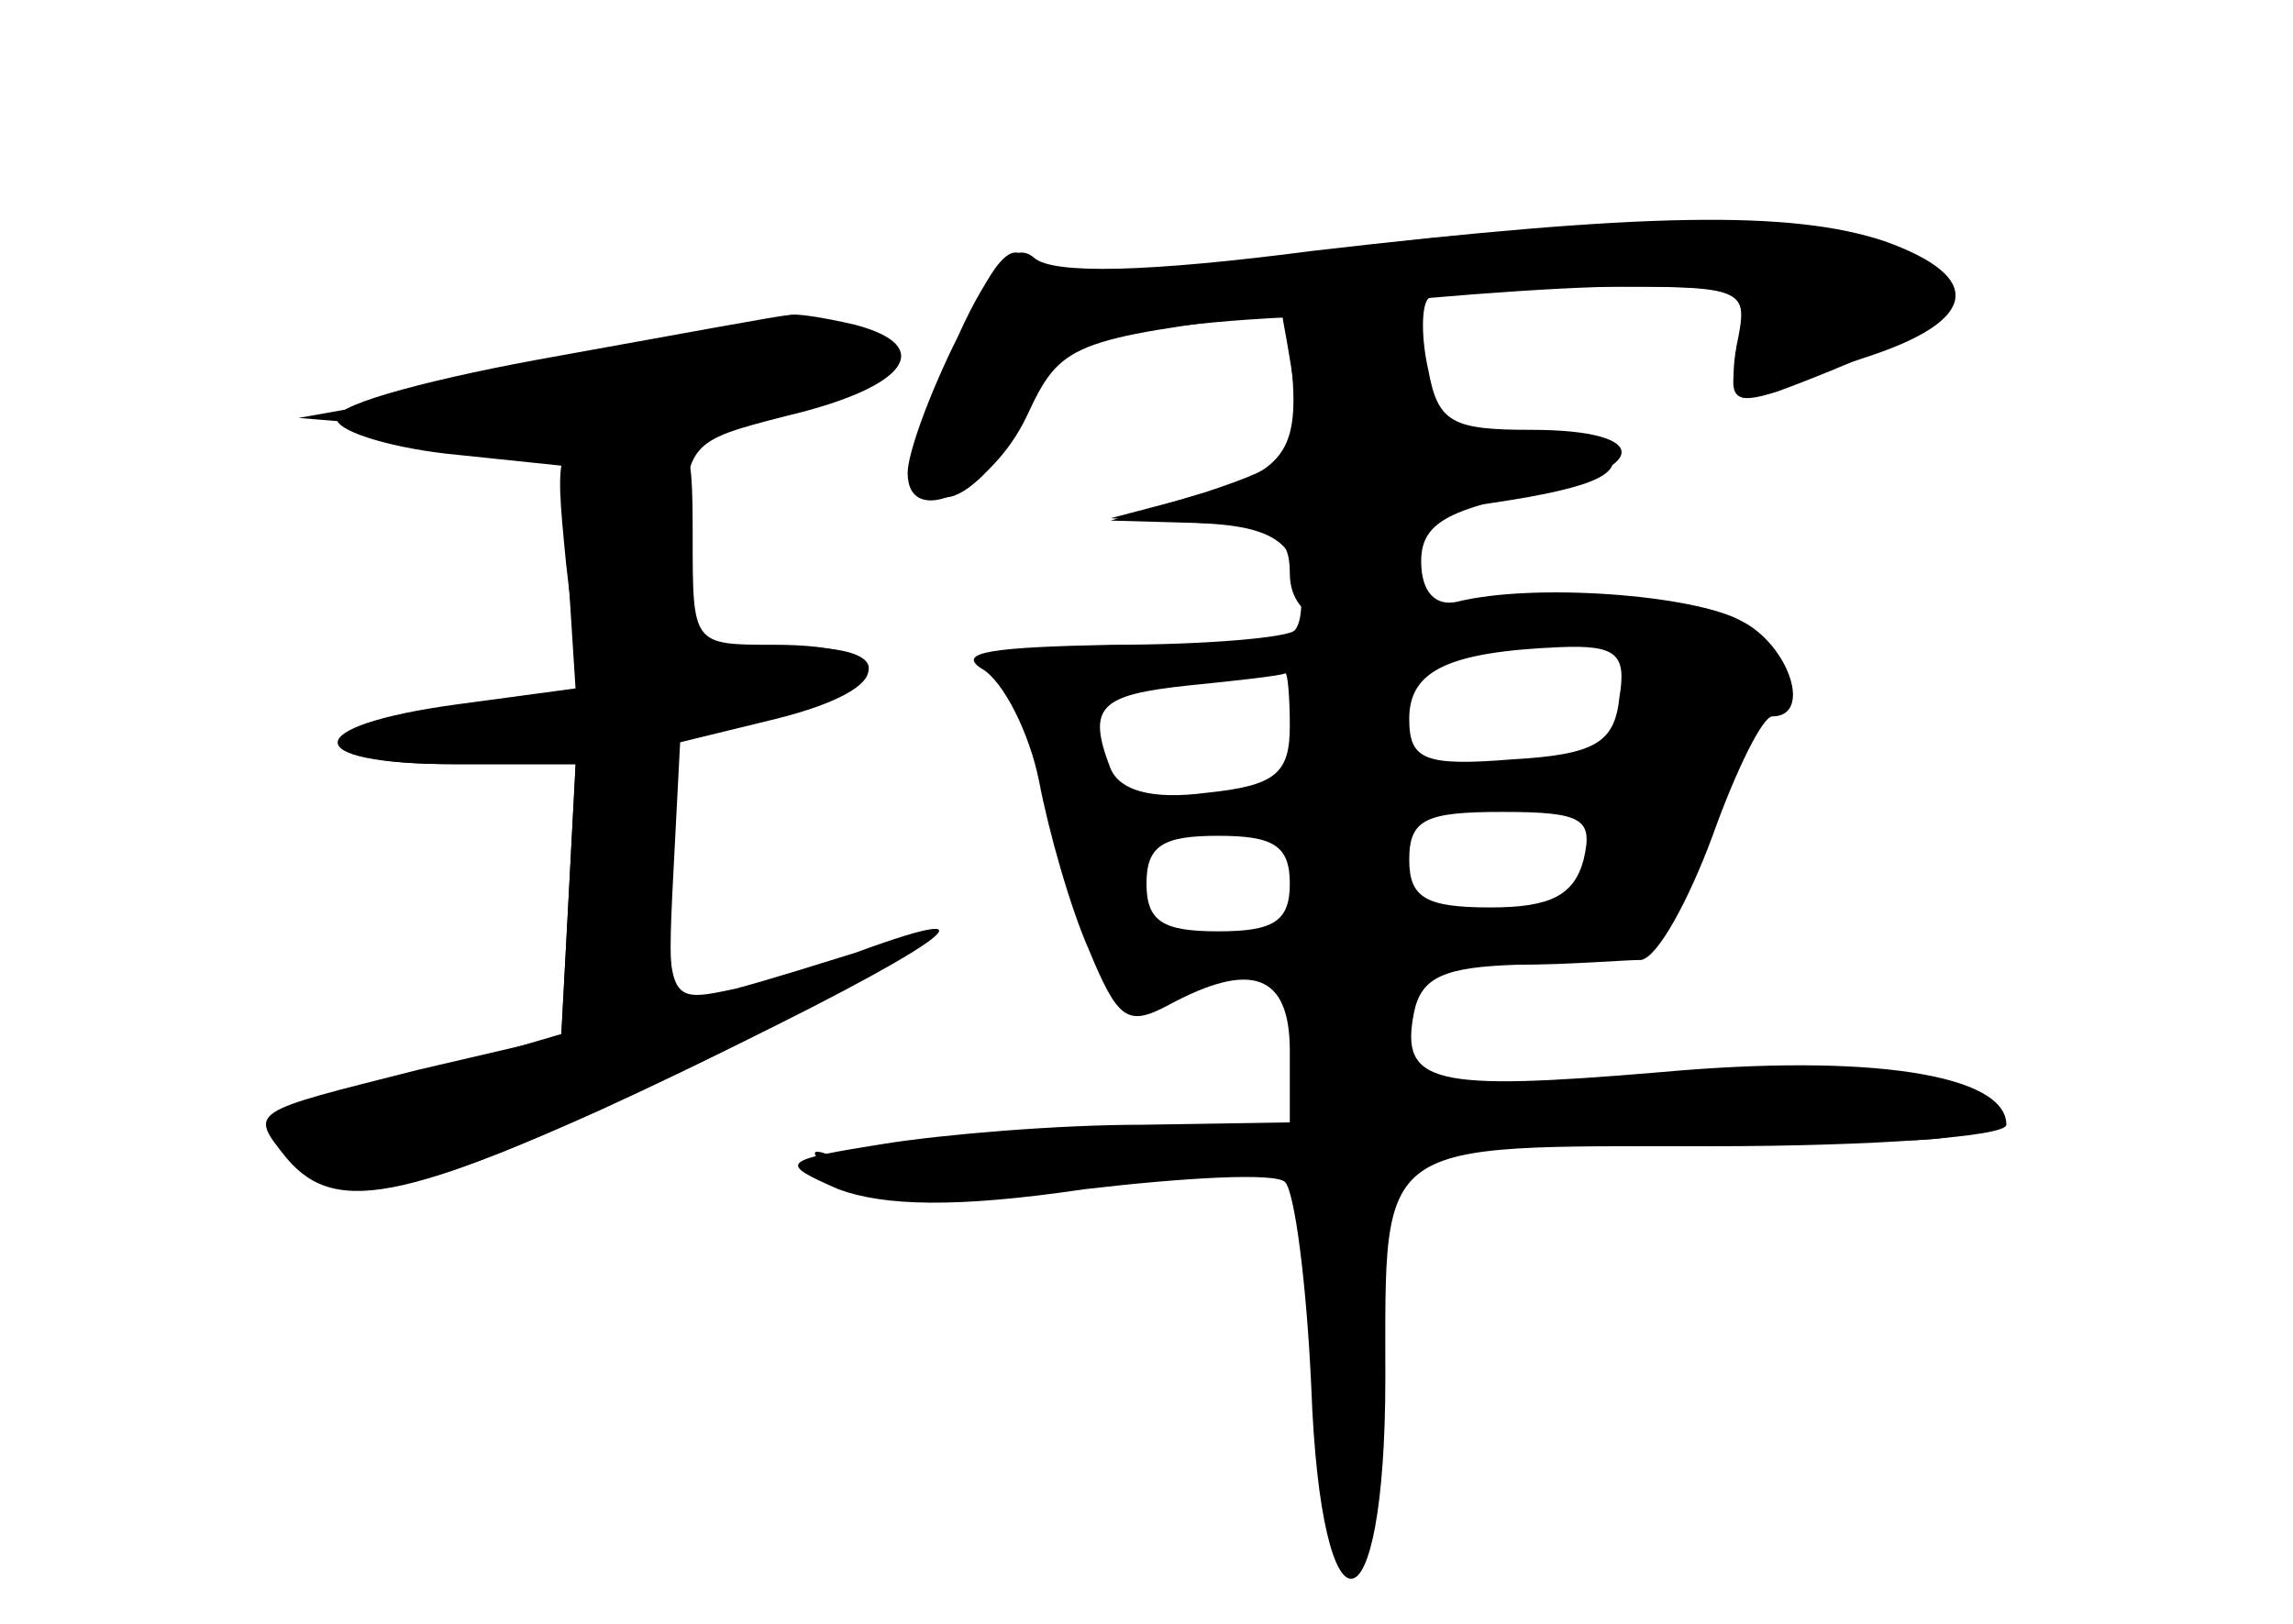 <?xml version="1.0" standalone="no"?>
<!DOCTYPE svg PUBLIC "-//W3C//DTD SVG 20010904//EN"
 "http://www.w3.org/TR/2001/REC-SVG-20010904/DTD/svg10.dtd">
<svg version="1.0" xmlns="http://www.w3.org/2000/svg"
 width="96pt" height="68pt" viewBox="0 0 96 68"
 preserveAspectRatio="xMidYMid meet">
<g transform="translate(0,68) scale(0.1,-0.1)" fill="#000000" stroke="none">
<g id="part-0" class="char-part">
  <path d="M542 573 c-88 -14 -105 -14 -112 -2 -6 9 -15 0 -29 -35 -26 -58 -26
-68 -3 -64 9 2 23 17 31 34 12 27 20 32 60 37 25 3 47 4 48 4 0 -1 3 -15 5
-31 3 -26 -1 -30 -37 -42 l-40 -12 36 -1 c27 -1 38 -6 42 -20 3 -11 2 -22 -1
-25 -3 -3 -37 -6 -76 -6 -50 -1 -66 -3 -55 -10 9 -5 20 -27 24 -47 4 -21 13
-53 21 -71 12 -29 16 -32 33 -23 35 19 51 13 51 -19 l0 -30 -62 -1 c-35 0 -83
-4 -108 -8 -44 -7 -44 -8 -19 -19 19 -7 49 -8 103 0 43 5 80 7 84 3 4 -4 9
-42 11 -86 4 -109 31 -106 31 4 0 101 -5 97 136 97 68 0 124 4 124 9 0 21 -57
30 -145 22 -95 -8 -109 -5 -103 25 3 15 13 19 43 20 22 0 45 2 52 2 7 1 20 25
30 52 10 28 21 50 25 50 17 0 7 30 -13 40 -20 11 -87 16 -119 8 -9 -2 -15 4
-15 17 0 15 10 21 43 28 53 10 55 27 3 27 -33 0 -39 3 -43 25 -3 13 -3 27 0
30 3 3 34 5 70 5 63 0 64 0 60 -25 -5 -22 -3 -25 16 -19 11 4 34 13 50 21 26
13 27 16 13 30 -22 22 -139 25 -265 6z m136 -185 c-2 -19 -10 -24 -45 -26 -37
-3 -43 0 -43 17 0 20 16 28 63 30 24 1 28 -3 25 -21z m-138 -12 c0 -20 -6 -25
-35 -28 -23 -3 -36 1 -40 10 -10 26 -5 31 33 35 20 2 38 4 40 5 1 1 2 -9 2
-22z m123 -56 c-4 -15 -14 -20 -39 -20 -27 0 -34 4 -34 20 0 17 7 20 39 20 34
0 38 -3 34 -20z m-123 -10 c0 -16 -7 -20 -30 -20 -23 0 -30 4 -30 20 0 16 7
20 30 20 23 0 30 -4 30 -20z"/>
  <path d="M234 531 c-51 -9 -93 -20 -93 -26 -1 -5 20 -12 46 -15 l48 -5 3 -47
3 -47 -46 -6 c-63 -10 -67 -25 -5 -25 l51 0 -3 -57 -3 -56 -58 -17 c-64 -17
-74 -30 -36 -44 20 -7 43 -1 110 29 46 21 93 45 104 53 19 14 19 14 -5 8 -14
-3 -35 -9 -48 -12 -22 -6 -23 -5 -20 52 l3 58 43 9 c51 10 46 30 -6 25 l-37
-3 1 45 c1 45 1 45 44 56 50 12 62 29 28 38 -13 3 -25 5 -28 4 -3 0 -46 -8
-96 -17z"/>
</g>
<g id="part-1" class="char-part">
  <path d="M215 521 l-90 -16 60 -5 c33 -4 76 -3 95 1 19 4 47 10 63 14 15 3 27
10 27 15 0 13 -47 11 -155 -9z"/>
</g>
<g id="part-2" class="char-part">
  <path d="M237 444 l6 -52 -52 -7 c-66 -9 -66 -25 -1 -25 l51 0 -3 -57 -3 -57
-60 -14 c-71 -18 -71 -17 -55 -37 21 -25 52 -18 171 39 100 48 135 72 67 47
-13 -4 -35 -11 -50 -15 -28 -6 -28 -6 -28 48 l0 54 45 11 c52 13 51 31 -1 31
-34 0 -34 0 -34 45 0 44 -1 45 -29 43 -29 -2 -29 -3 -24 -54z"/>
</g>
<g id="part-3" class="char-part">
  <path d="M550 575 c-69 -9 -109 -10 -117 -3 -8 7 -18 -2 -32 -33 -12 -24 -21
-49 -21 -57 0 -24 35 -8 50 24 14 30 18 32 107 43 50 6 115 11 144 11 50 0 51
-1 46 -25 -3 -17 0 -24 7 -21 6 3 28 10 49 17 45 15 48 33 6 48 -39 13 -101
12 -239 -4z"/>
</g>
<g id="part-4" class="char-part">
  <path d="M540 533 c5 -41 -1 -50 -37 -60 l-38 -10 38 -2 c30 -1 37 -5 37 -21
0 -30 47 -28 52 2 2 14 11 24 23 26 51 7 65 13 59 23 -4 7 -21 9 -40 6 -30 -5
-33 -3 -36 21 -2 21 -9 28 -31 30 -23 3 -28 0 -27 -15z"/>
</g>
<g id="part-5" class="char-part">
  <path d="M561 261 c-8 -5 -11 -16 -8 -24 3 -8 0 -20 -6 -27 -10 -10 -8 -12 7
-6 14 5 16 3 9 -6 -10 -13 -12 -153 -2 -162 6 -6 12 42 13 107 1 60 8 63 151
60 99 -2 108 -1 90 13 -15 11 -37 13 -98 8 -43 -3 -91 -10 -107 -14 -21 -6
-27 -5 -24 4 8 22 -10 56 -25 47z"/>
  <path d="M433 203 c-24 -2 -43 -9 -43 -14 0 -7 15 -8 43 -3 23 4 47 7 54 7 7
0 10 4 7 9 -3 4 -8 7 -12 6 -4 -1 -26 -3 -49 -5z"/>
  <path d="M347 189 c7 -7 15 -10 18 -7 3 3 -2 9 -12 12 -14 6 -15 5 -6 -5z"/>
</g>
</g>
</svg>